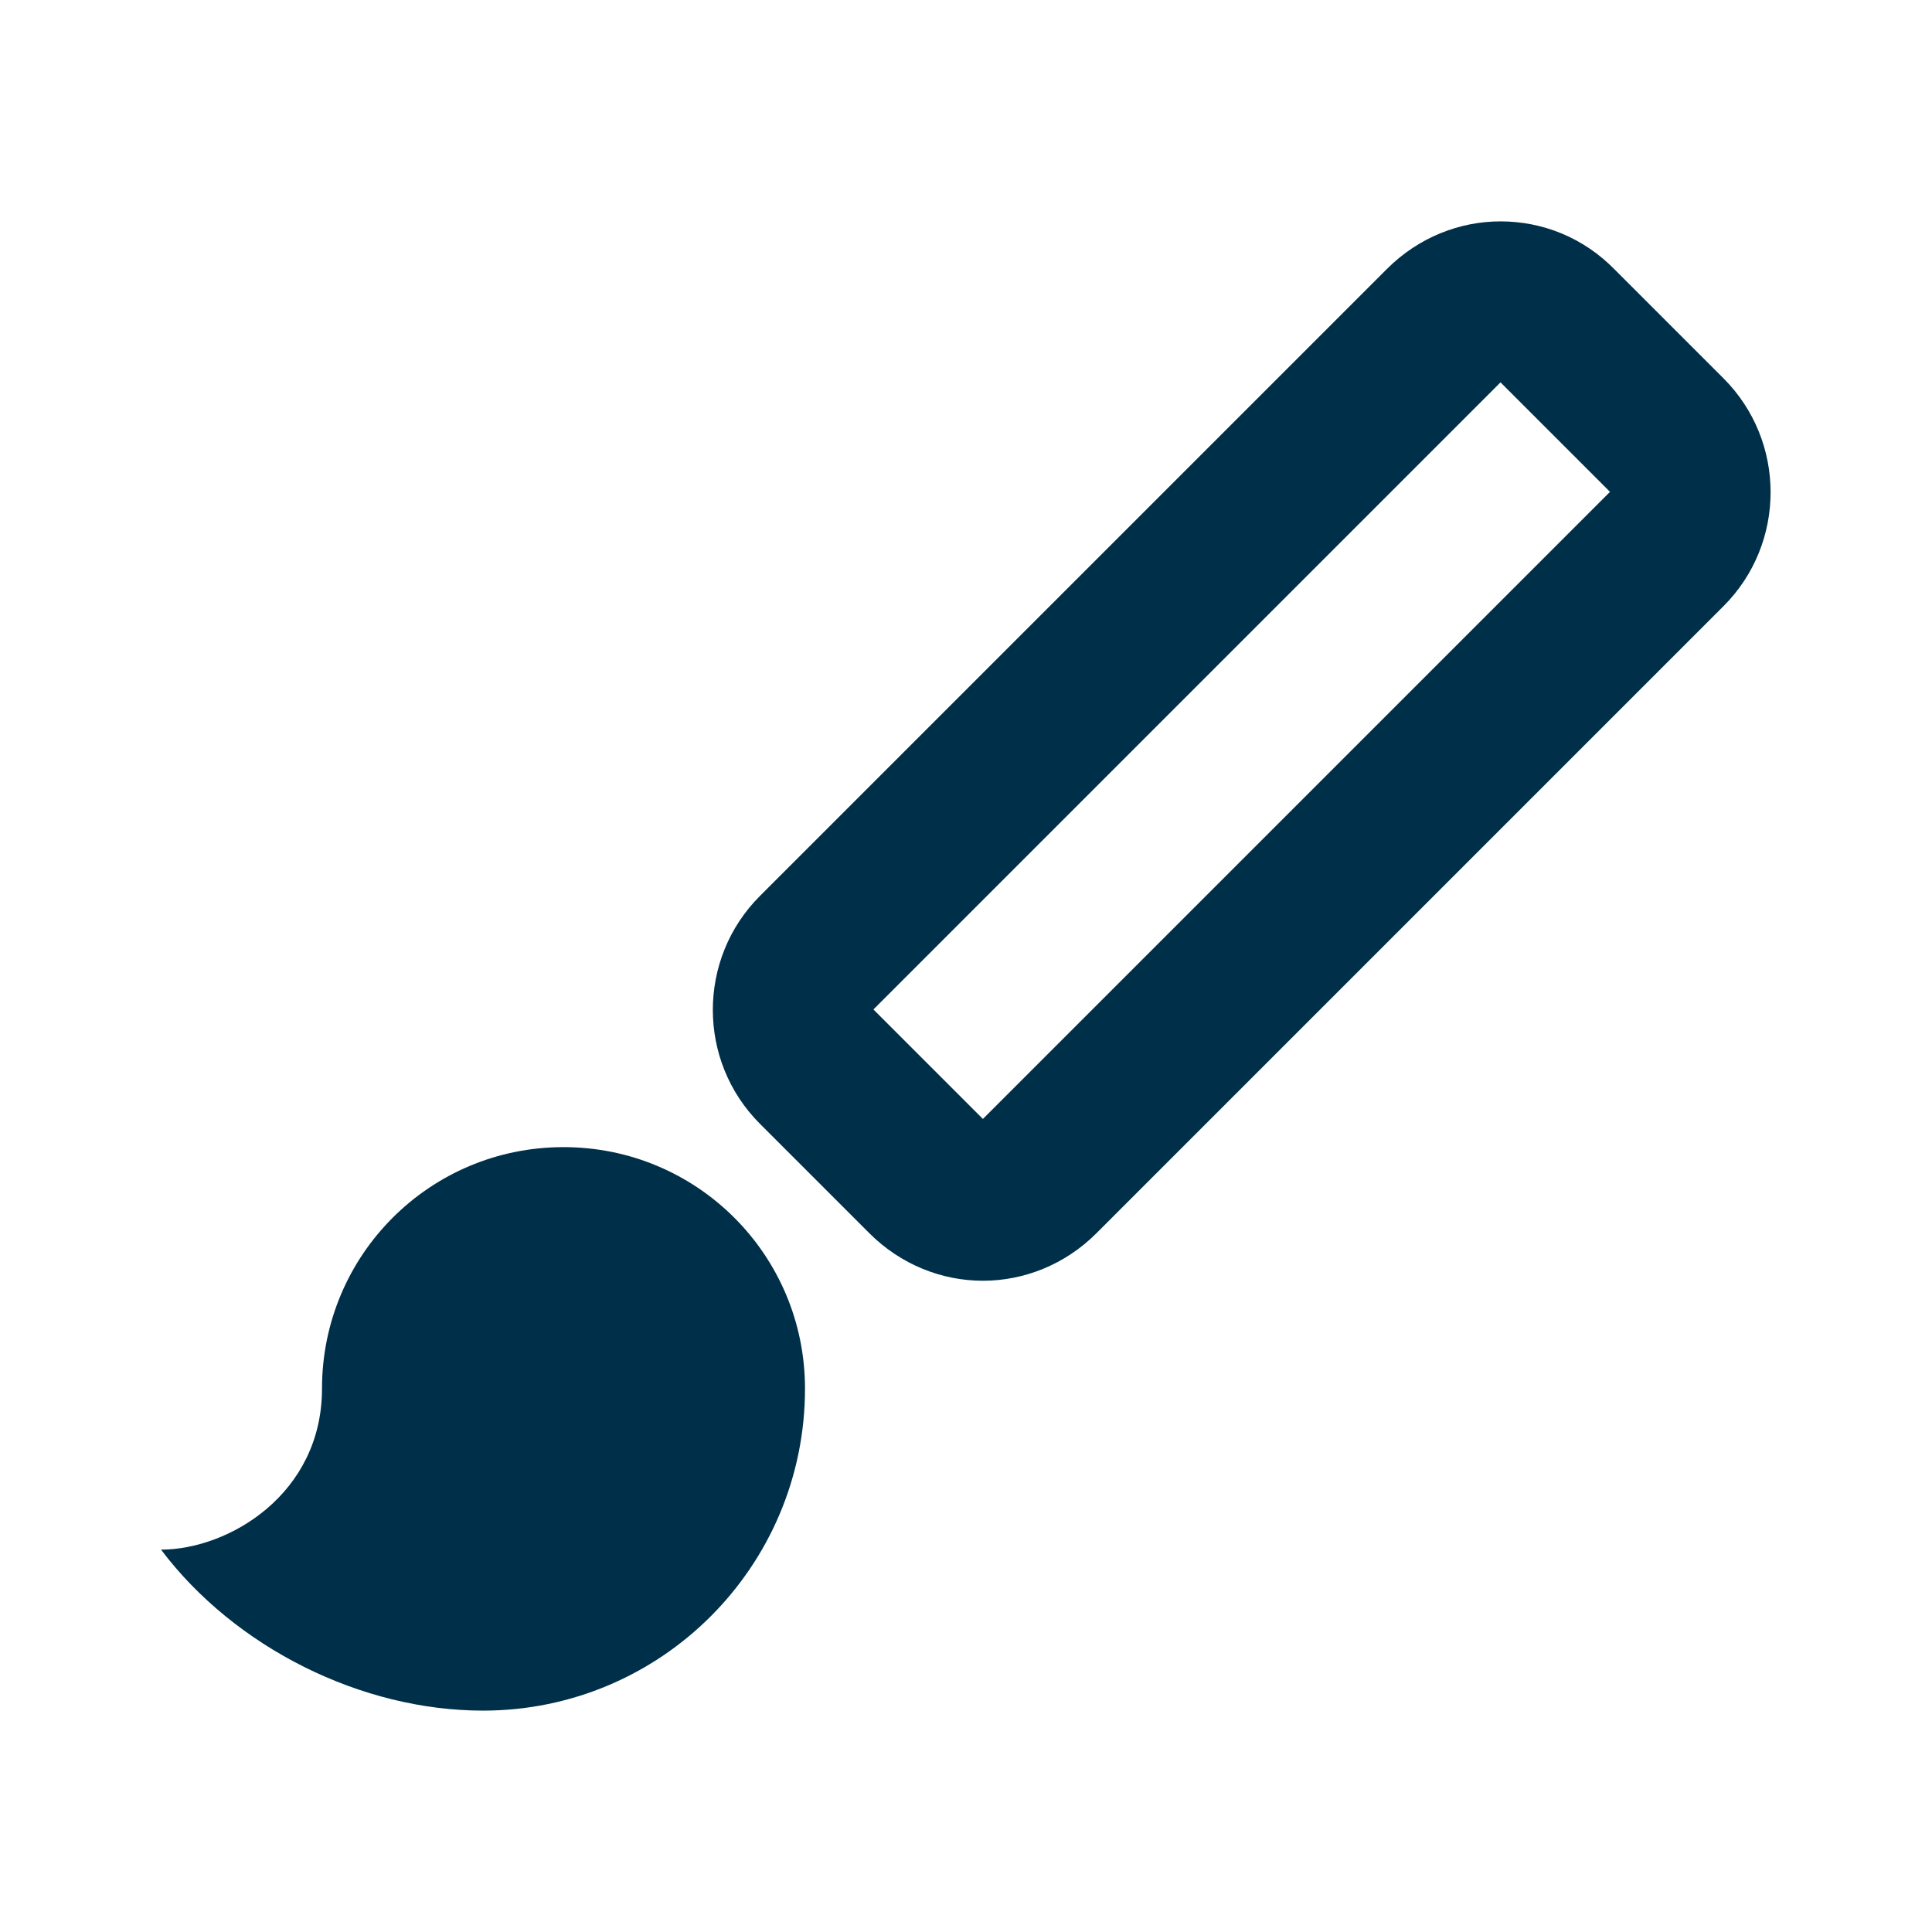 <svg xmlns="http://www.w3.org/2000/svg" width="24" height="24" viewBox="0 0 24 24" fill="#003049">
  <path d="M18.64 4.75L20 6.11l-7.79 7.79-1.36-1.36 7.79-7.79m0-2c-.51 0-1.02.2-1.41.59l-7.79 7.79c-.78.78-.78 2.05 0 2.83l1.36 1.36c.39.39.9.59 1.41.59.51 0 1.02-.2 1.41-.59l7.79-7.79c.78-.78.78-2.05 0-2.83l-1.35-1.35c-.39-.4-.9-.6-1.42-.6zM7 14.25c-1.66 0-3 1.34-3 3 0 1.31-1.16 2-2 2 .92 1.22 2.49 2 4 2 2.21 0 4-1.79 4-4 0-1.66-1.34-3-3-3z"/>
</svg>
